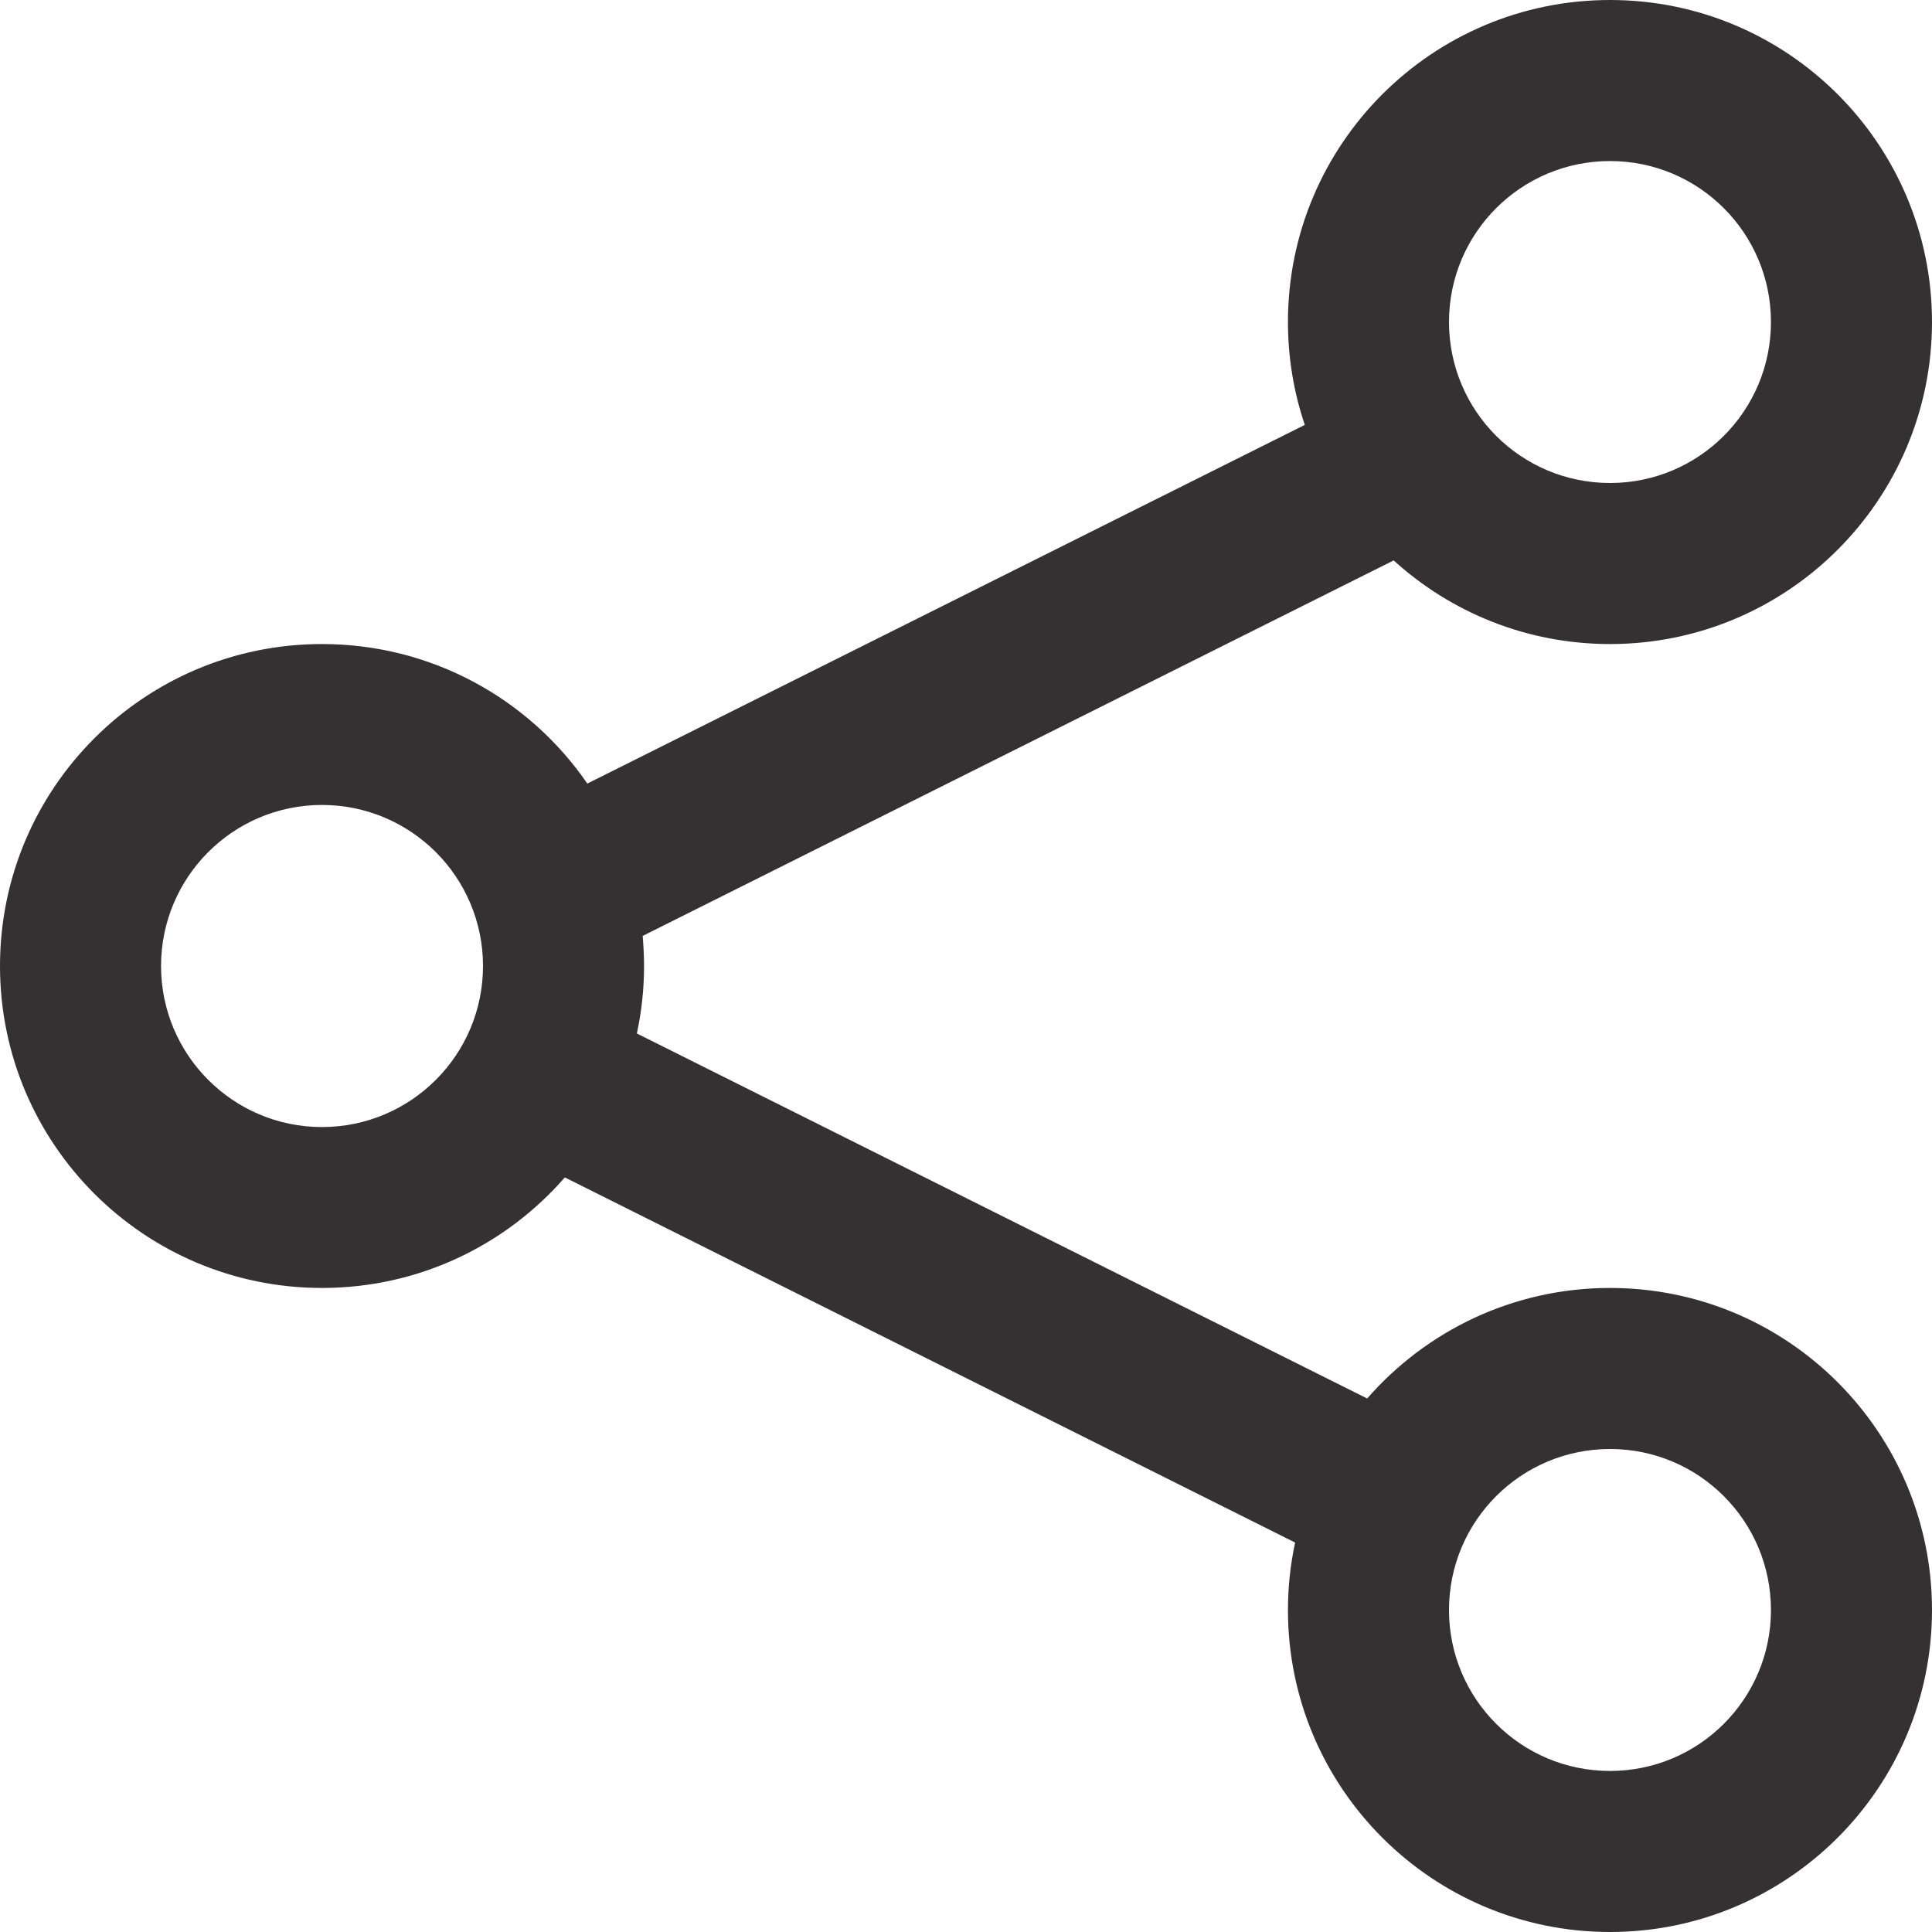 <svg width="14" height="14" viewBox="0 0 14 14" fill="none" xmlns="http://www.w3.org/2000/svg">
<path fill-rule="evenodd" clip-rule="evenodd" d="M11.667 4.667C12.955 4.667 14 3.622 14 2.333C14 1.045 12.955 0 11.667 0C10.378 0 9.333 1.045 9.333 2.333C9.333 2.594 9.376 2.845 9.455 3.079L4.256 5.678C3.836 5.067 3.131 4.667 2.333 4.667C1.045 4.667 0 5.711 0 7C0 8.289 1.045 9.333 2.333 9.333C3.036 9.333 3.665 9.023 4.093 8.532L9.385 11.178C9.351 11.335 9.333 11.499 9.333 11.667C9.333 12.955 10.378 14 11.667 14C12.955 14 14 12.955 14 11.667C14 10.378 12.955 9.333 11.667 9.333C10.964 9.333 10.335 9.644 9.907 10.134L4.615 7.489C4.649 7.331 4.667 7.168 4.667 7C4.667 6.927 4.663 6.854 4.657 6.782L10.099 4.061C10.513 4.437 11.063 4.667 11.667 4.667ZM11.667 3.5C12.311 3.5 12.833 2.978 12.833 2.333C12.833 1.689 12.311 1.167 11.667 1.167C11.022 1.167 10.5 1.689 10.5 2.333C10.5 2.978 11.022 3.5 11.667 3.5ZM11.667 12.833C12.311 12.833 12.833 12.311 12.833 11.667C12.833 11.022 12.311 10.5 11.667 10.5C11.022 10.5 10.5 11.022 10.5 11.667C10.5 12.311 11.022 12.833 11.667 12.833ZM3.5 7C3.5 7.644 2.978 8.167 2.333 8.167C1.689 8.167 1.167 7.644 1.167 7C1.167 6.356 1.689 5.833 2.333 5.833C2.978 5.833 3.5 6.356 3.5 7Z" fill="#353132"/>
</svg>
